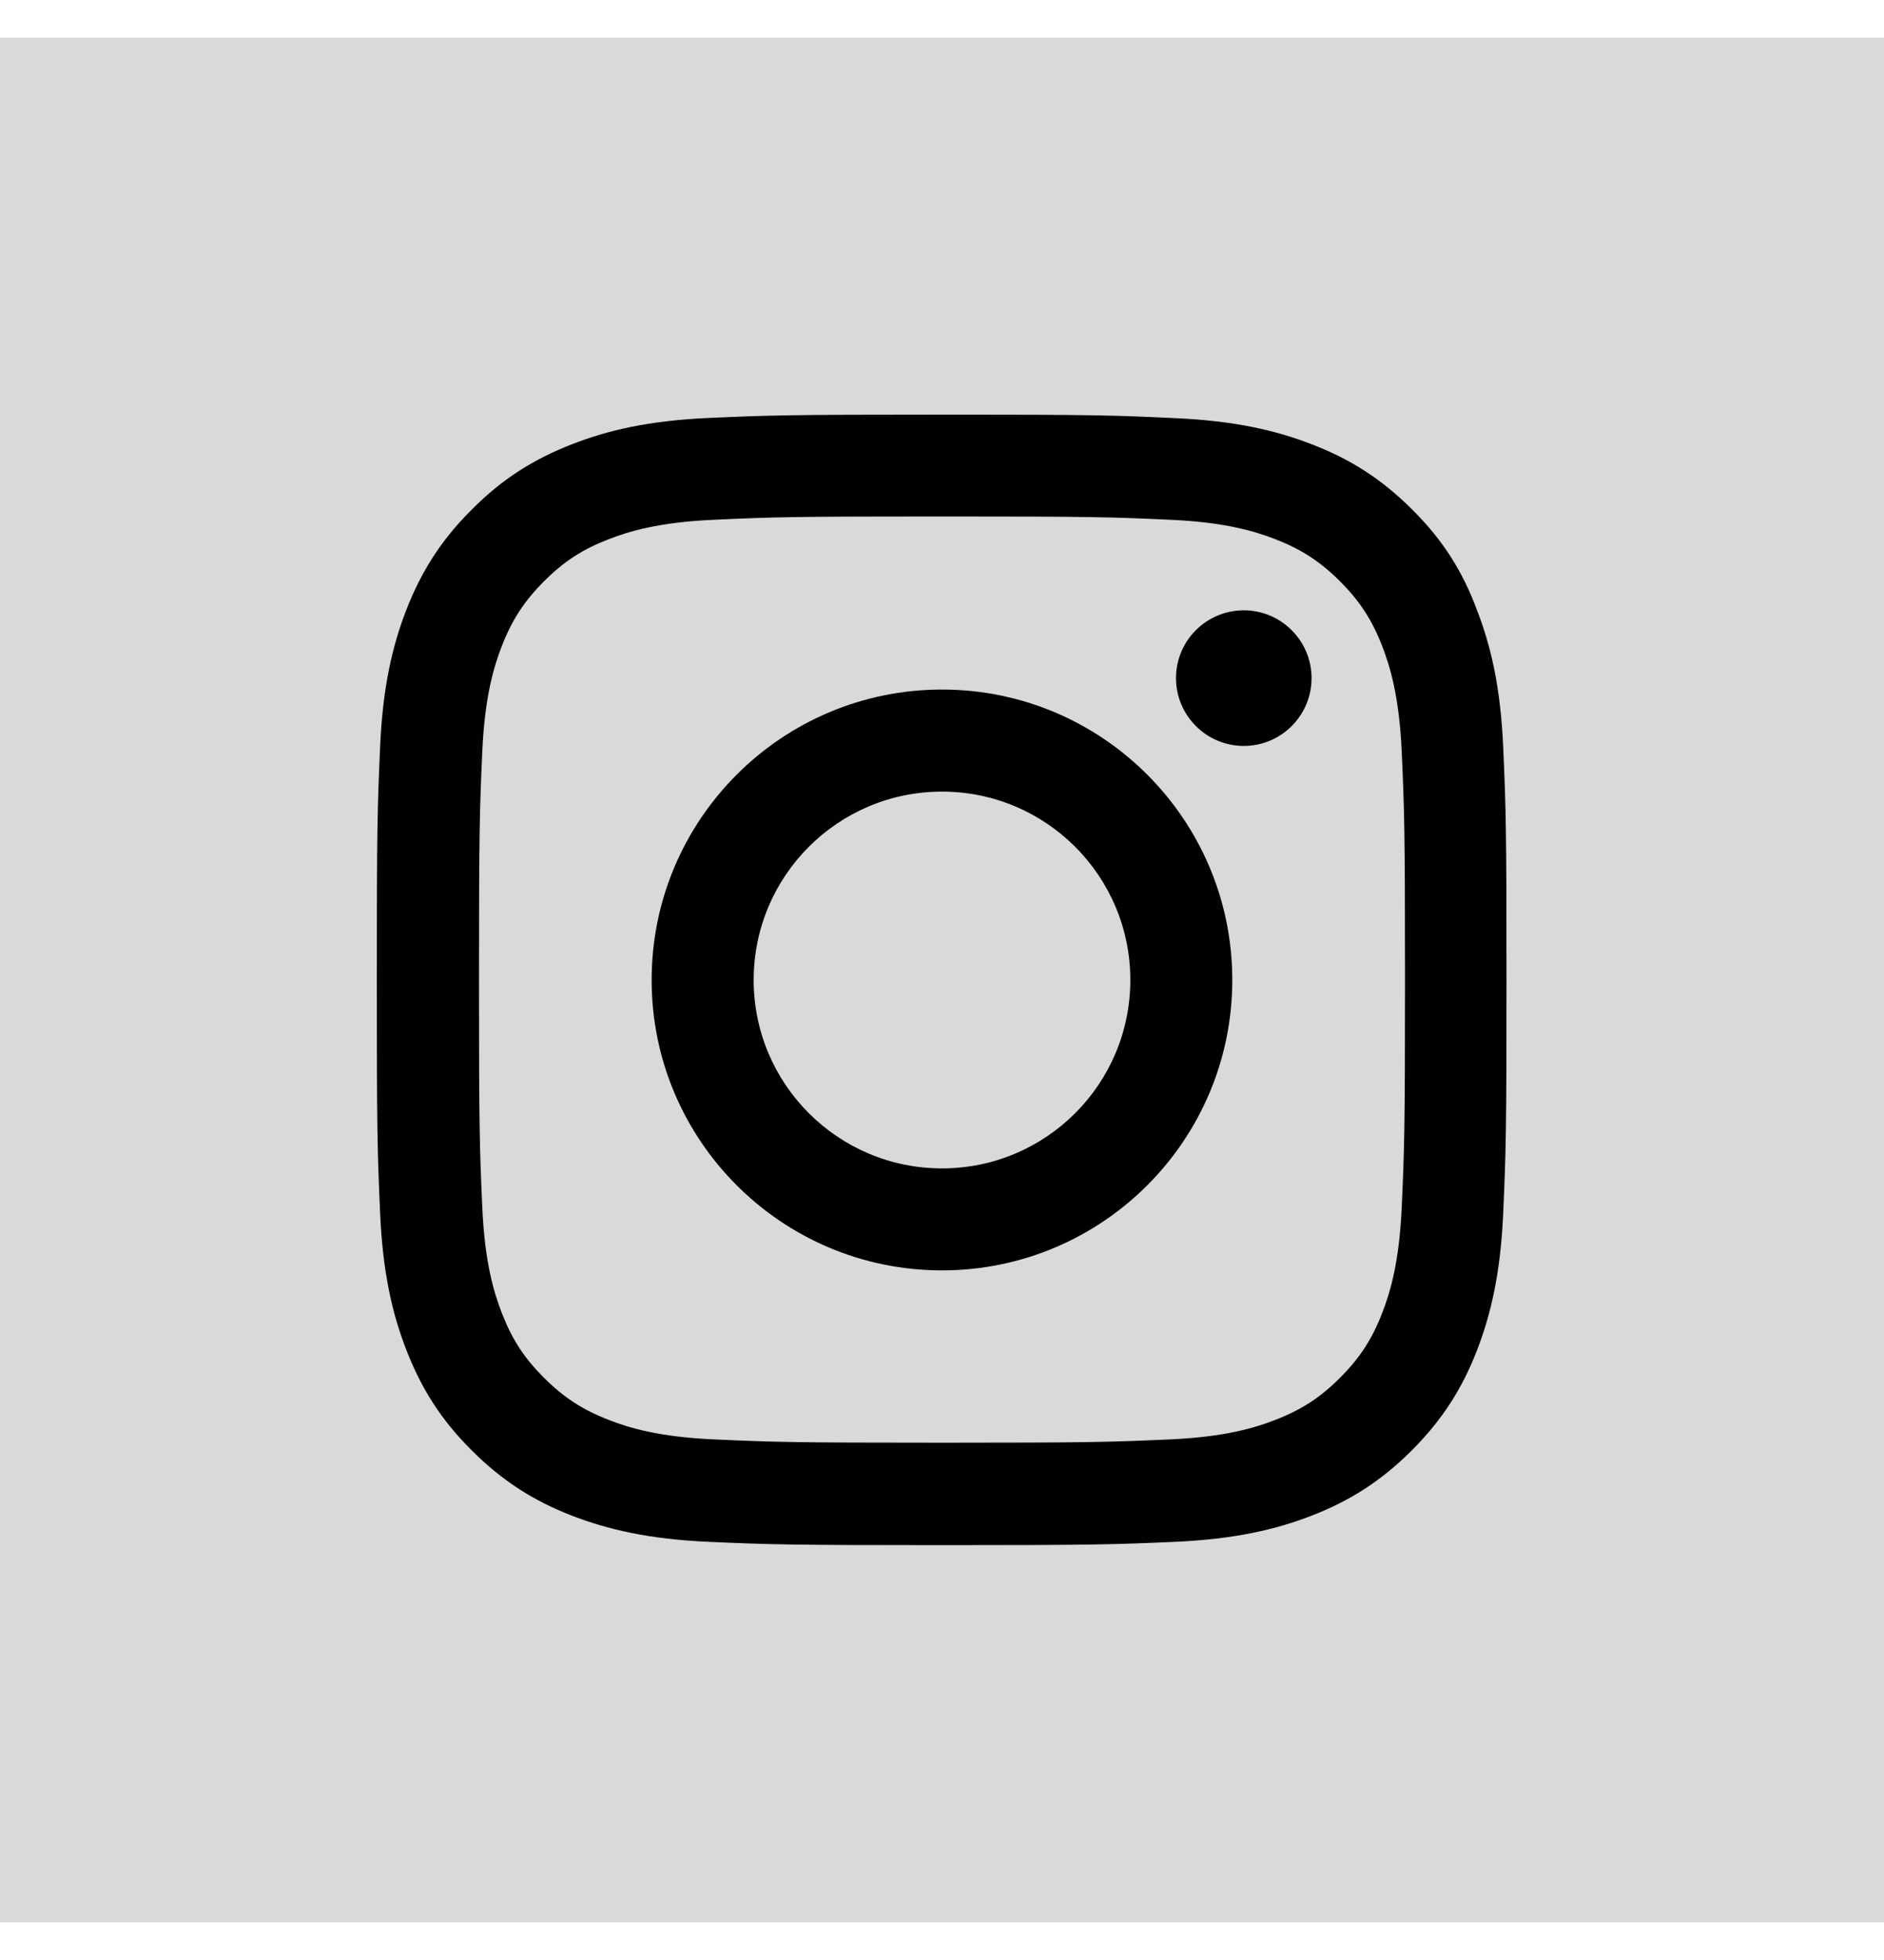 <svg width="25" height="26" viewBox="0 0 25 26" fill="none" xmlns="http://www.w3.org/2000/svg">
<rect y="0.5" width="25" height="25" fill="#D9D9D9"/>
<g clip-path="url(#clip0_2021_474)">
<path d="M12.5 6.851C14.504 6.851 14.741 6.859 15.529 6.895C16.262 6.927 16.657 7.05 16.921 7.152C17.27 7.287 17.521 7.451 17.782 7.712C18.046 7.976 18.207 8.225 18.342 8.573C18.444 8.837 18.567 9.235 18.6 9.965C18.635 10.756 18.644 10.993 18.644 12.994C18.644 14.998 18.635 15.235 18.6 16.023C18.567 16.756 18.444 17.151 18.342 17.415C18.207 17.764 18.043 18.016 17.782 18.276C17.519 18.54 17.27 18.701 16.921 18.836C16.657 18.939 16.259 19.061 15.529 19.094C14.738 19.129 14.501 19.138 12.5 19.138C10.496 19.138 10.259 19.129 9.471 19.094C8.738 19.061 8.343 18.939 8.079 18.836C7.73 18.701 7.479 18.537 7.218 18.276C6.954 18.013 6.793 17.764 6.658 17.415C6.556 17.151 6.433 16.753 6.4 16.023C6.365 15.232 6.356 14.995 6.356 12.994C6.356 10.99 6.365 10.753 6.4 9.965C6.433 9.232 6.556 8.837 6.658 8.573C6.793 8.225 6.957 7.973 7.218 7.712C7.481 7.448 7.73 7.287 8.079 7.152C8.343 7.05 8.741 6.927 9.471 6.895C10.259 6.859 10.496 6.851 12.5 6.851ZM12.5 5.5C10.464 5.5 10.209 5.509 9.409 5.544C8.612 5.579 8.064 5.708 7.59 5.893C7.095 6.086 6.676 6.341 6.26 6.76C5.841 7.176 5.586 7.595 5.393 8.087C5.208 8.564 5.079 9.109 5.044 9.906C5.009 10.709 5 10.964 5 13C5 15.036 5.009 15.291 5.044 16.091C5.079 16.888 5.208 17.436 5.393 17.91C5.586 18.405 5.841 18.824 6.26 19.24C6.676 19.656 7.095 19.914 7.587 20.105C8.064 20.289 8.609 20.418 9.406 20.453C10.206 20.488 10.461 20.497 12.497 20.497C14.533 20.497 14.788 20.488 15.588 20.453C16.385 20.418 16.933 20.289 17.407 20.105C17.899 19.914 18.318 19.656 18.734 19.24C19.15 18.824 19.408 18.405 19.599 17.913C19.783 17.436 19.912 16.891 19.947 16.094C19.982 15.294 19.991 15.039 19.991 13.003C19.991 10.967 19.982 10.712 19.947 9.912C19.912 9.115 19.783 8.567 19.599 8.093C19.414 7.595 19.159 7.176 18.74 6.76C18.324 6.344 17.905 6.086 17.413 5.896C16.936 5.711 16.391 5.582 15.594 5.547C14.791 5.509 14.536 5.5 12.5 5.5Z" fill="#000100"/>
<path d="M12.5 9.147C10.373 9.147 8.647 10.873 8.647 13C8.647 15.127 10.373 16.852 12.5 16.852C14.627 16.852 16.352 15.127 16.352 13C16.352 10.873 14.627 9.147 12.5 9.147ZM12.5 15.499C11.12 15.499 10.001 14.38 10.001 13C10.001 11.62 11.12 10.501 12.5 10.501C13.88 10.501 14.999 11.62 14.999 13C14.999 14.38 13.88 15.499 12.5 15.499Z" fill="#000100"/>
<path d="M17.404 8.995C17.404 9.493 17 9.895 16.505 9.895C16.007 9.895 15.605 9.49 15.605 8.995C15.605 8.497 16.01 8.096 16.505 8.096C17 8.096 17.404 8.5 17.404 8.995Z" fill="#000100"/>
</g>
<defs>
<clipPath id="clip0_2021_474">
<rect width="15" height="15" fill="white" transform="translate(5 5.5)"/>
</clipPath>
</defs>
</svg>
